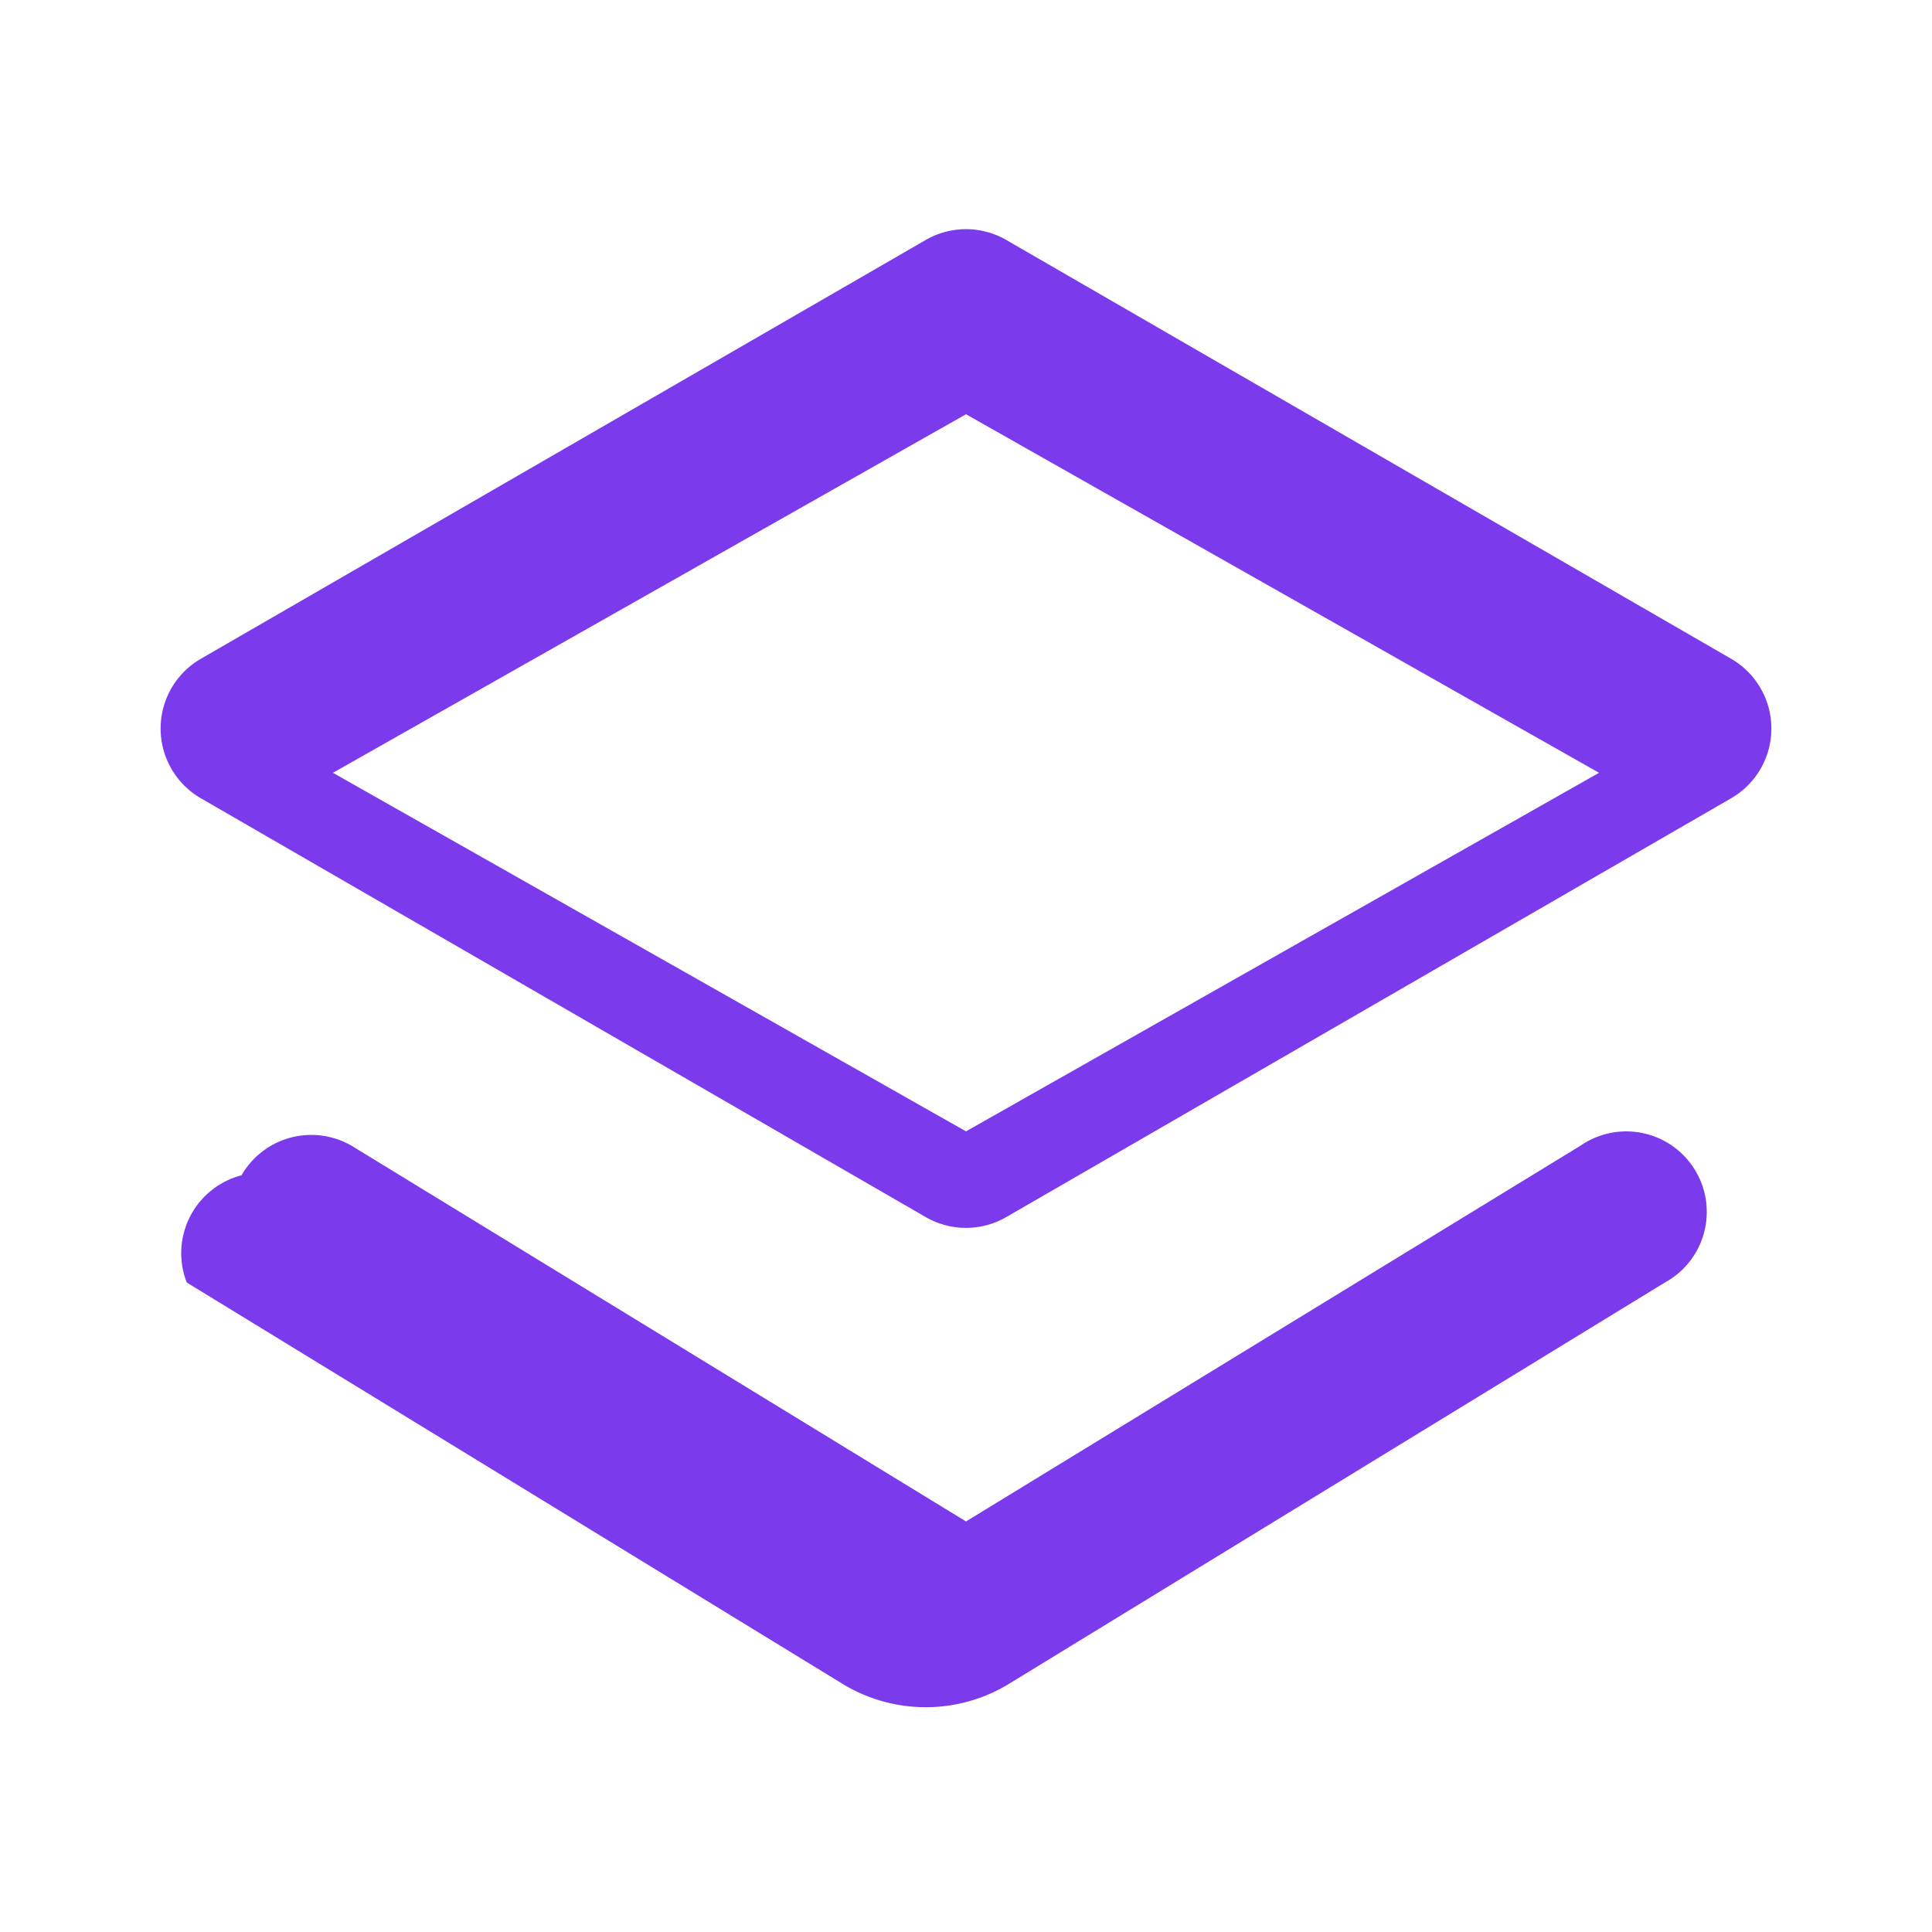<!-- This is an SVG favicon for TailSentry -->
<svg xmlns="http://www.w3.org/2000/svg" viewBox="0 0 24 24">
  <path fill="#7C3AED" d="M11.503 2.979a1.001 1.001 0 01.994 0l9 5.2a1.001 1.001 0 010 1.742l-9 5.2a1.001 1.001 0 01-.994 0l-9-5.2a1.001 1.001 0 010-1.742l9-5.2zM4.136 9.6L12 14.054 19.864 9.6 12 5.146 4.136 9.6zM3 14.6a1 1 0 011.368-.367L12 18.9l7.632-4.667a1 1 0 111.048 1.7l-8.118 4.967a1.987 1.987 0 01-2.124 0l-8.118-4.968A1 1 0 013 14.6z"/>
</svg>
